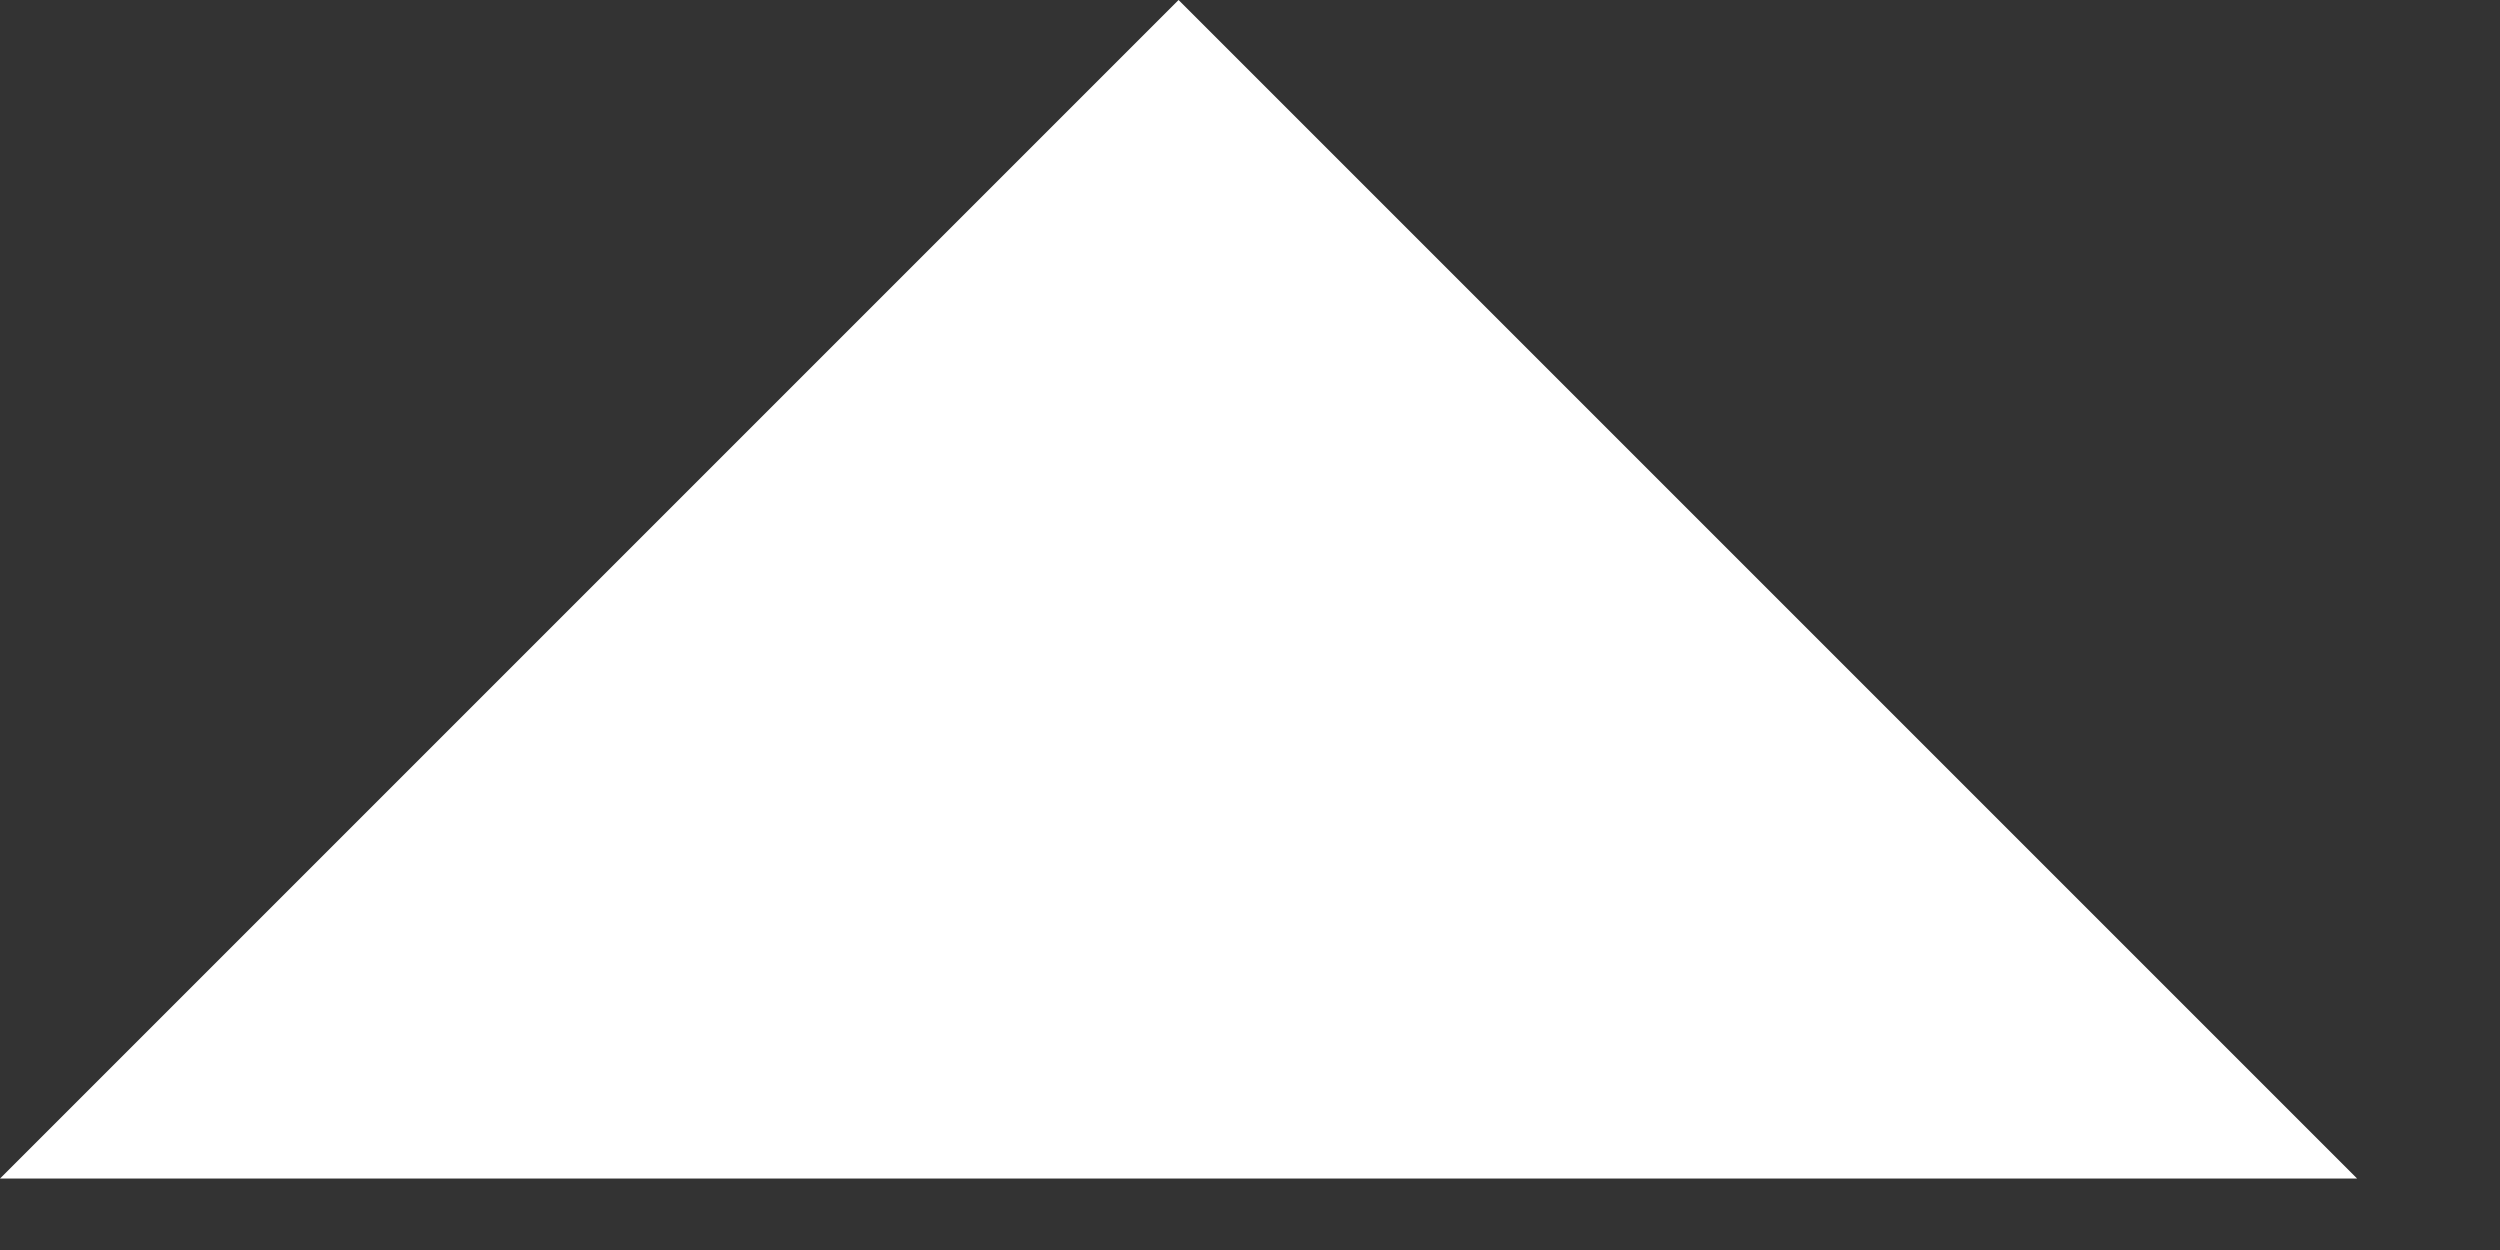 <svg xmlns="http://www.w3.org/2000/svg" width="12" height="6" viewBox="0 0 12 6">
    <rect x="0" y="0" width="12" height="6" fill="#333333" stroke="none"/>
    <path fill="#FFF" fill-rule="evenodd" d="M0 5.657L5.657 0l5.657 5.657z"/>
</svg>
